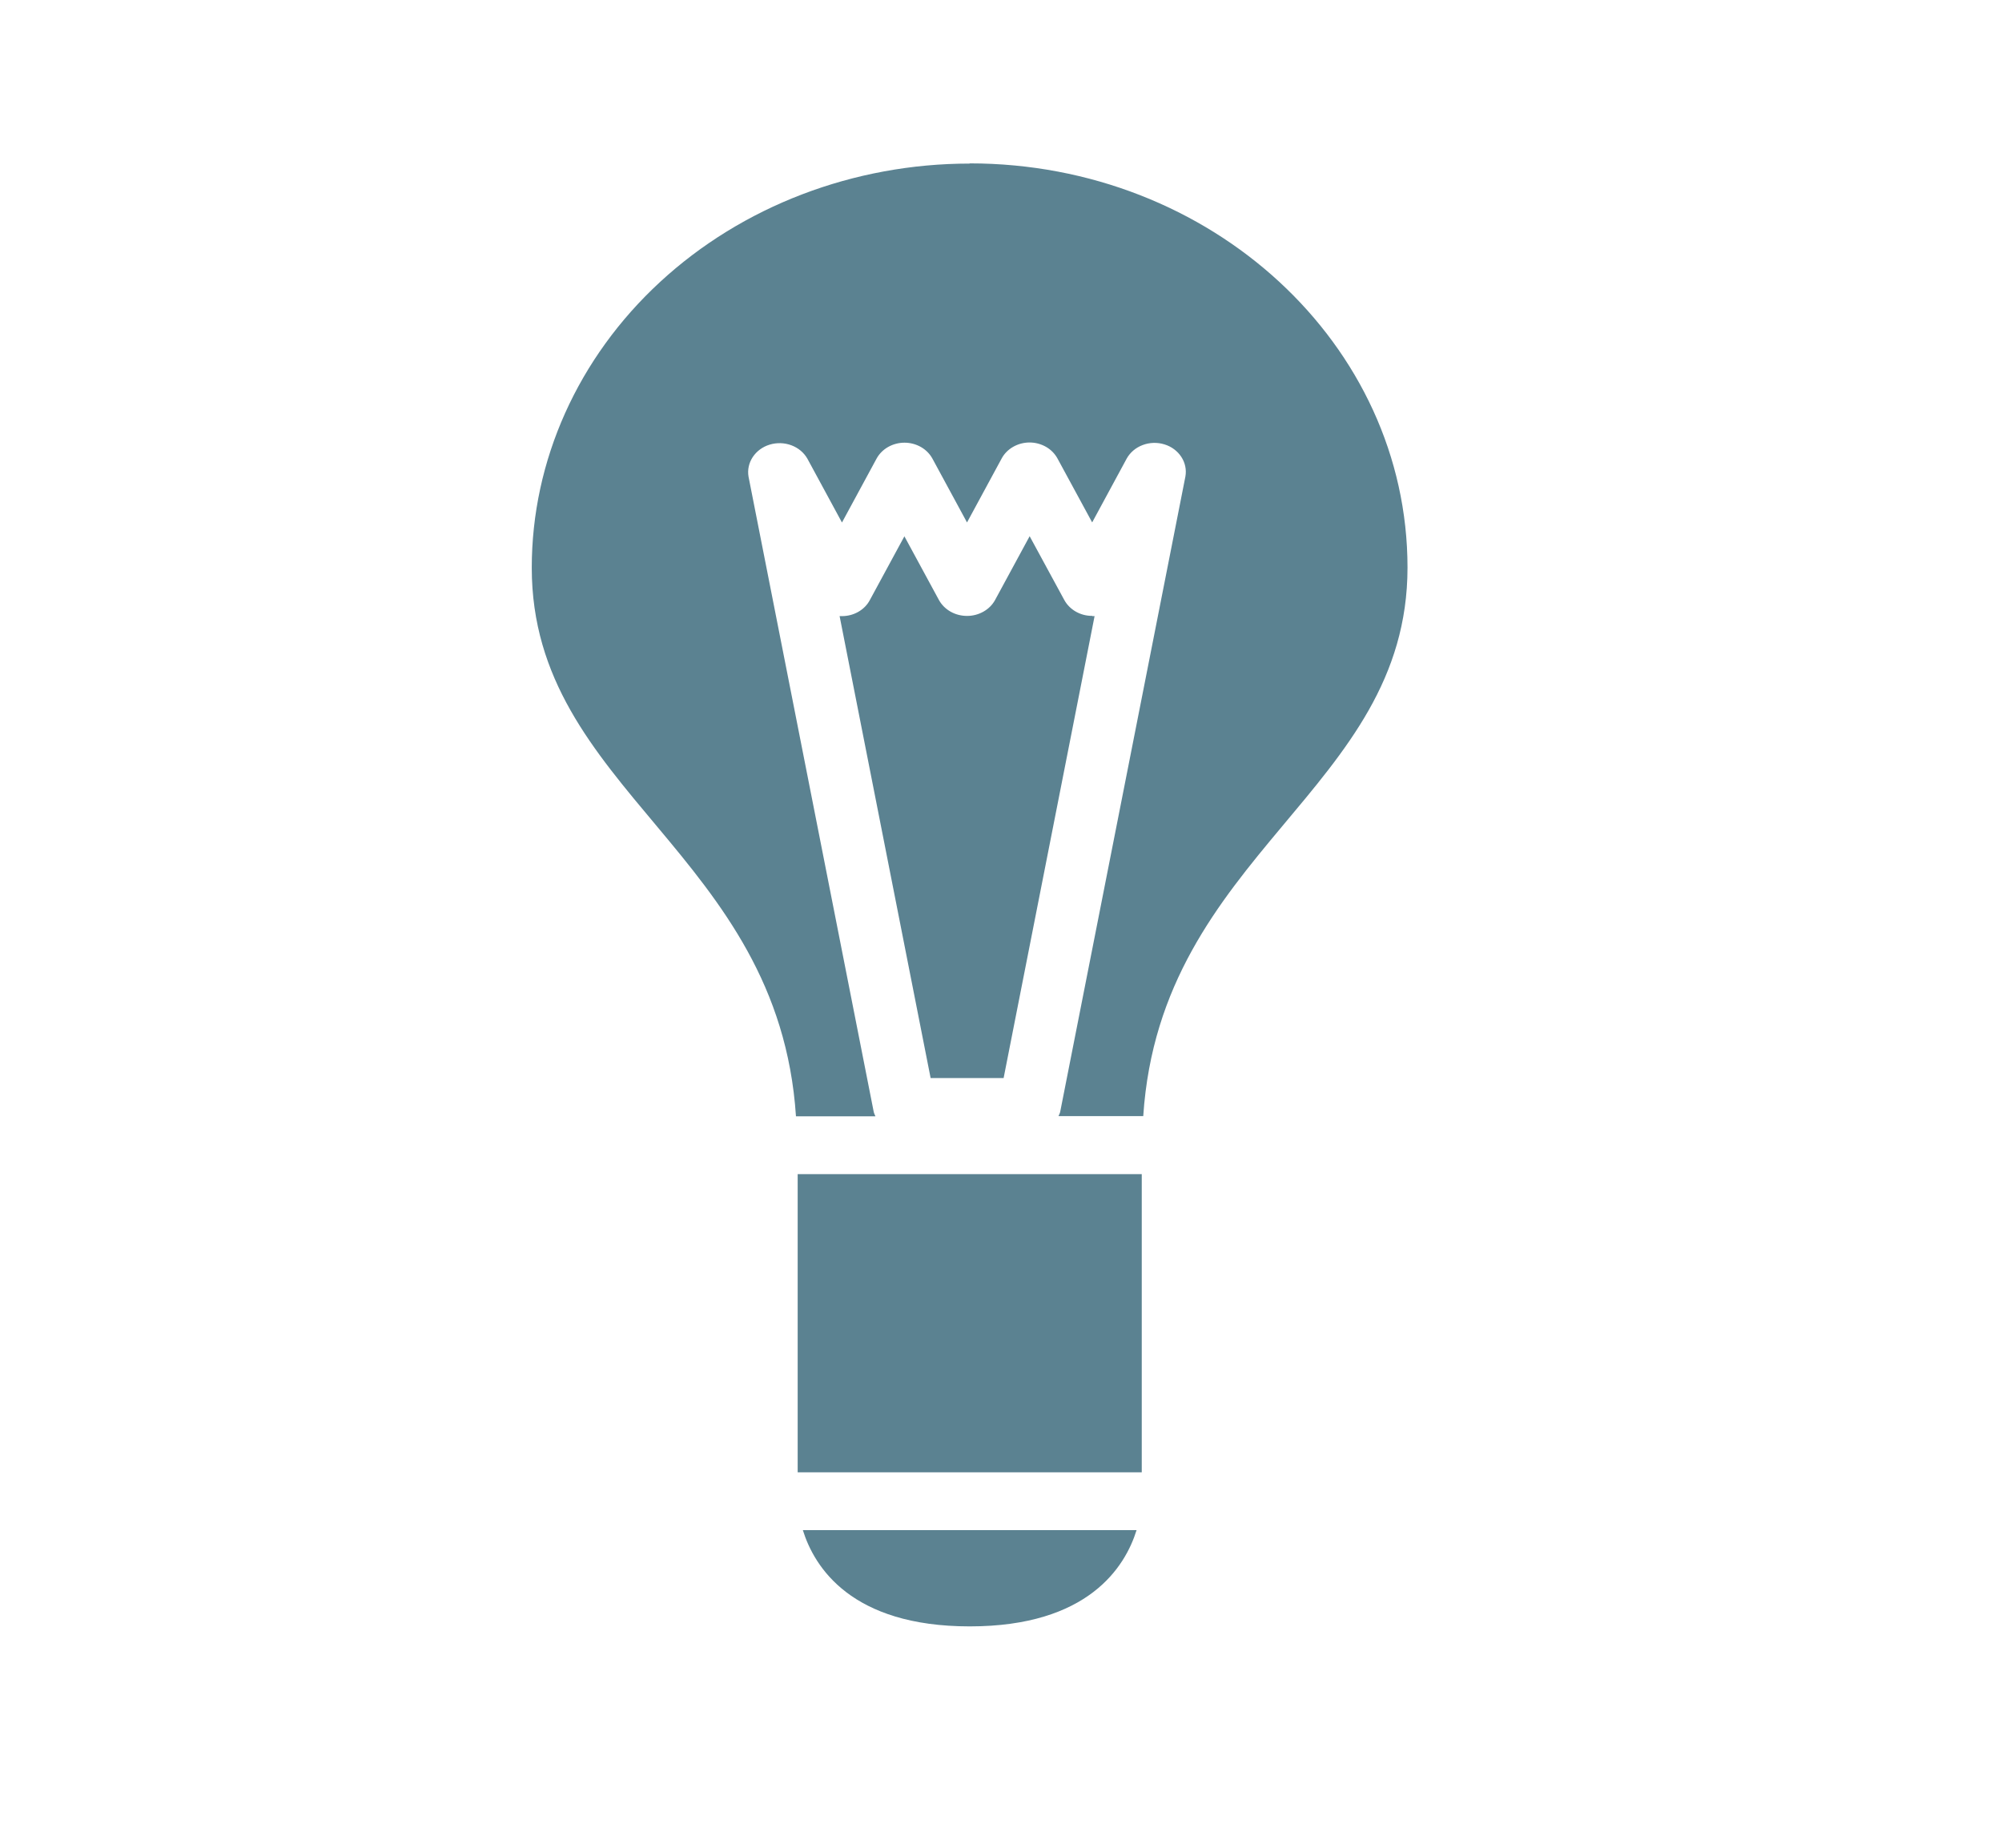 <svg width="39" height="36" viewBox="0 0 39 36" fill="none" xmlns="http://www.w3.org/2000/svg">
<path d="M15.539 28.685H22.242V22.876H15.539V28.685ZM18.891 31.687C21.199 31.687 21.917 30.531 22.141 29.812H15.64C15.864 30.532 16.582 31.687 18.891 31.687ZM18.891 3.187C16.628 3.187 14.458 4.017 12.858 5.494C11.258 6.971 10.359 8.974 10.359 11.062C10.359 15.405 15.167 16.616 15.506 21.75H17.054C17.044 21.72 17.026 21.693 17.02 21.66L14.582 9.288C14.559 9.156 14.588 9.02 14.663 8.906C14.739 8.791 14.855 8.705 14.993 8.663C15.131 8.621 15.28 8.625 15.415 8.675C15.55 8.725 15.66 8.817 15.728 8.936L16.402 10.18L17.076 8.935C17.127 8.842 17.204 8.764 17.3 8.709C17.397 8.654 17.507 8.625 17.62 8.625C17.733 8.625 17.843 8.654 17.94 8.709C18.036 8.764 18.113 8.842 18.164 8.935L18.838 10.179L19.512 8.934C19.562 8.84 19.64 8.761 19.736 8.706C19.832 8.651 19.943 8.621 20.056 8.621C20.17 8.621 20.28 8.651 20.377 8.706C20.473 8.761 20.55 8.84 20.601 8.934L21.276 10.178L21.95 8.932C22.017 8.813 22.127 8.72 22.262 8.67C22.396 8.62 22.546 8.615 22.684 8.658C22.822 8.7 22.938 8.787 23.013 8.902C23.088 9.017 23.116 9.152 23.092 9.285L20.654 21.657C20.649 21.691 20.63 21.717 20.62 21.745H22.271C22.61 16.613 27.419 15.4 27.419 11.058C27.419 6.711 23.6 3.183 18.888 3.183L18.891 3.187ZM21.277 11.999C21.164 12 21.053 11.971 20.957 11.916C20.861 11.861 20.784 11.783 20.733 11.69L20.058 10.447L19.384 11.691C19.333 11.784 19.255 11.862 19.159 11.916C19.062 11.971 18.952 12 18.839 12C18.726 12 18.615 11.972 18.518 11.917C18.422 11.863 18.344 11.785 18.292 11.692L17.618 10.449L16.944 11.693C16.894 11.787 16.817 11.865 16.721 11.92C16.625 11.975 16.514 12.004 16.401 12.004H16.356L18.129 21.004H19.551L21.323 12.004H21.277V11.999Z" fill="#5B8291"/>
</svg>
